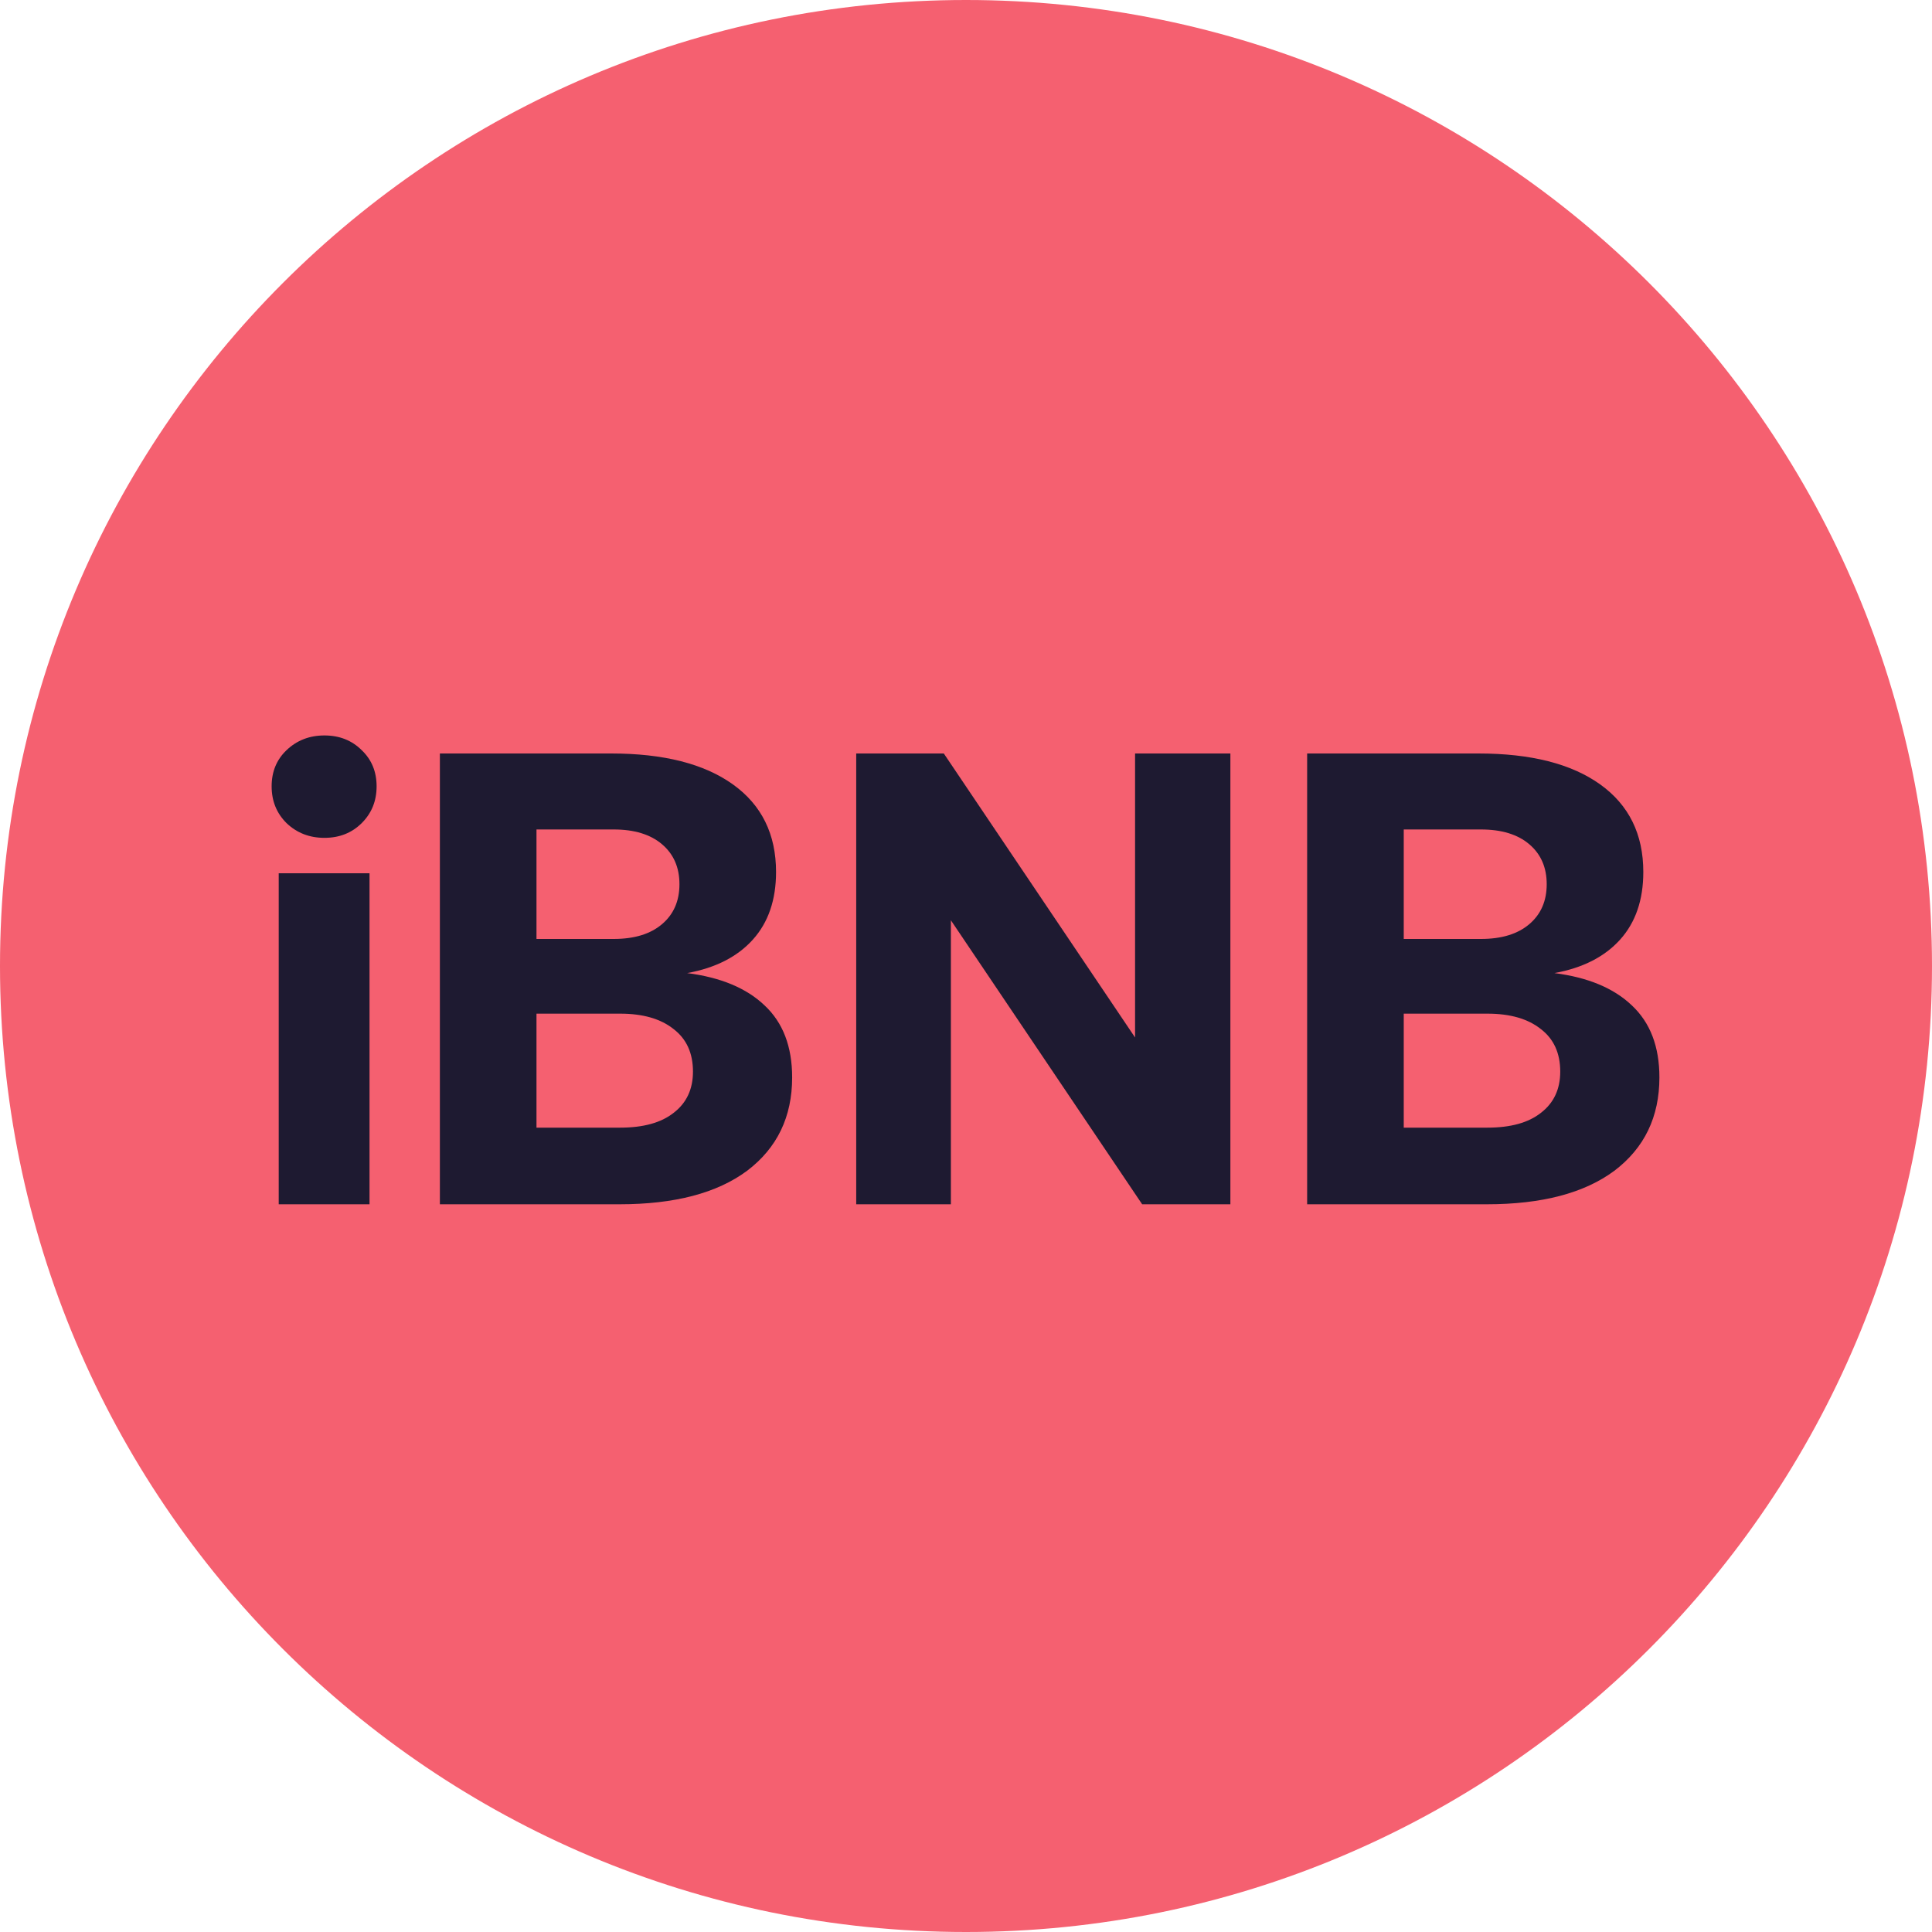 <svg width="300" height="300" viewBox="0 0 300 300" fill="none" xmlns="http://www.w3.org/2000/svg">
<path d="M150 300C232.843 300 300 232.843 300 150C300 67.157 232.843 0 150 0C67.157 0 0 67.157 0 150C0 232.843 67.157 300 150 300Z" fill="#F56070"/>
<path d="M50.379 114.2C52.712 114.2 54.645 114.967 56.179 116.5C57.712 117.967 58.479 119.833 58.479 122.1C58.479 124.367 57.712 126.267 56.179 127.8C54.645 129.333 52.712 130.1 50.379 130.1C48.045 130.1 46.079 129.333 44.479 127.8C42.945 126.267 42.179 124.367 42.179 122.1C42.179 119.833 42.945 117.967 44.479 116.5C46.079 114.967 48.045 114.2 50.379 114.2ZM43.279 135.6H57.379V187H43.279V135.6Z" fill="#1E1A31"/>
<path d="M94.904 117C103.038 117 109.338 118.6 113.804 121.8C118.271 125 120.504 129.533 120.504 135.4C120.504 139.733 119.304 143.233 116.904 145.9C114.504 148.567 111.104 150.3 106.704 151.1C111.904 151.767 115.904 153.433 118.704 156.1C121.571 158.767 123.004 162.5 123.004 167.3C123.004 173.433 120.671 178.267 116.004 181.8C111.338 185.267 104.738 187 96.204 187H68.305V117H94.904ZM83.305 145.8H95.305C98.504 145.8 101.004 145.033 102.804 143.5C104.604 141.967 105.504 139.9 105.504 137.3C105.504 134.7 104.604 132.633 102.804 131.1C101.004 129.567 98.504 128.8 95.305 128.8H83.305V145.8ZM83.305 175.1H96.305C99.904 175.1 102.671 174.333 104.604 172.8C106.604 171.267 107.604 169.133 107.604 166.4C107.604 163.533 106.604 161.333 104.604 159.8C102.604 158.2 99.838 157.4 96.305 157.4H83.305V175.1Z" fill="#1E1A31"/>
<path d="M132.953 187V117H146.553L176.253 161.1V117H191.053V187H177.353L147.653 142.9V187H132.953Z" fill="#1E1A31"/>
<path d="M229.572 117C237.706 117 244.006 118.6 248.472 121.8C252.939 125 255.172 129.533 255.172 135.4C255.172 139.733 253.972 143.233 251.572 145.9C249.172 148.567 245.772 150.3 241.372 151.1C246.572 151.767 250.572 153.433 253.372 156.1C256.239 158.767 257.672 162.5 257.672 167.3C257.672 173.433 255.339 178.267 250.672 181.8C246.006 185.267 239.406 187 230.872 187H202.972V117H229.572ZM217.972 145.8H229.972C233.172 145.8 235.672 145.033 237.472 143.5C239.272 141.967 240.172 139.9 240.172 137.3C240.172 134.7 239.272 132.633 237.472 131.1C235.672 129.567 233.172 128.8 229.972 128.8H217.972V145.8ZM217.972 175.1H230.972C234.572 175.1 237.339 174.333 239.272 172.8C241.272 171.267 242.272 169.133 242.272 166.4C242.272 163.533 241.272 161.333 239.272 159.8C237.272 158.2 234.506 157.4 230.972 157.4H217.972V175.1Z" fill="#1E1A31"/>
</svg>
